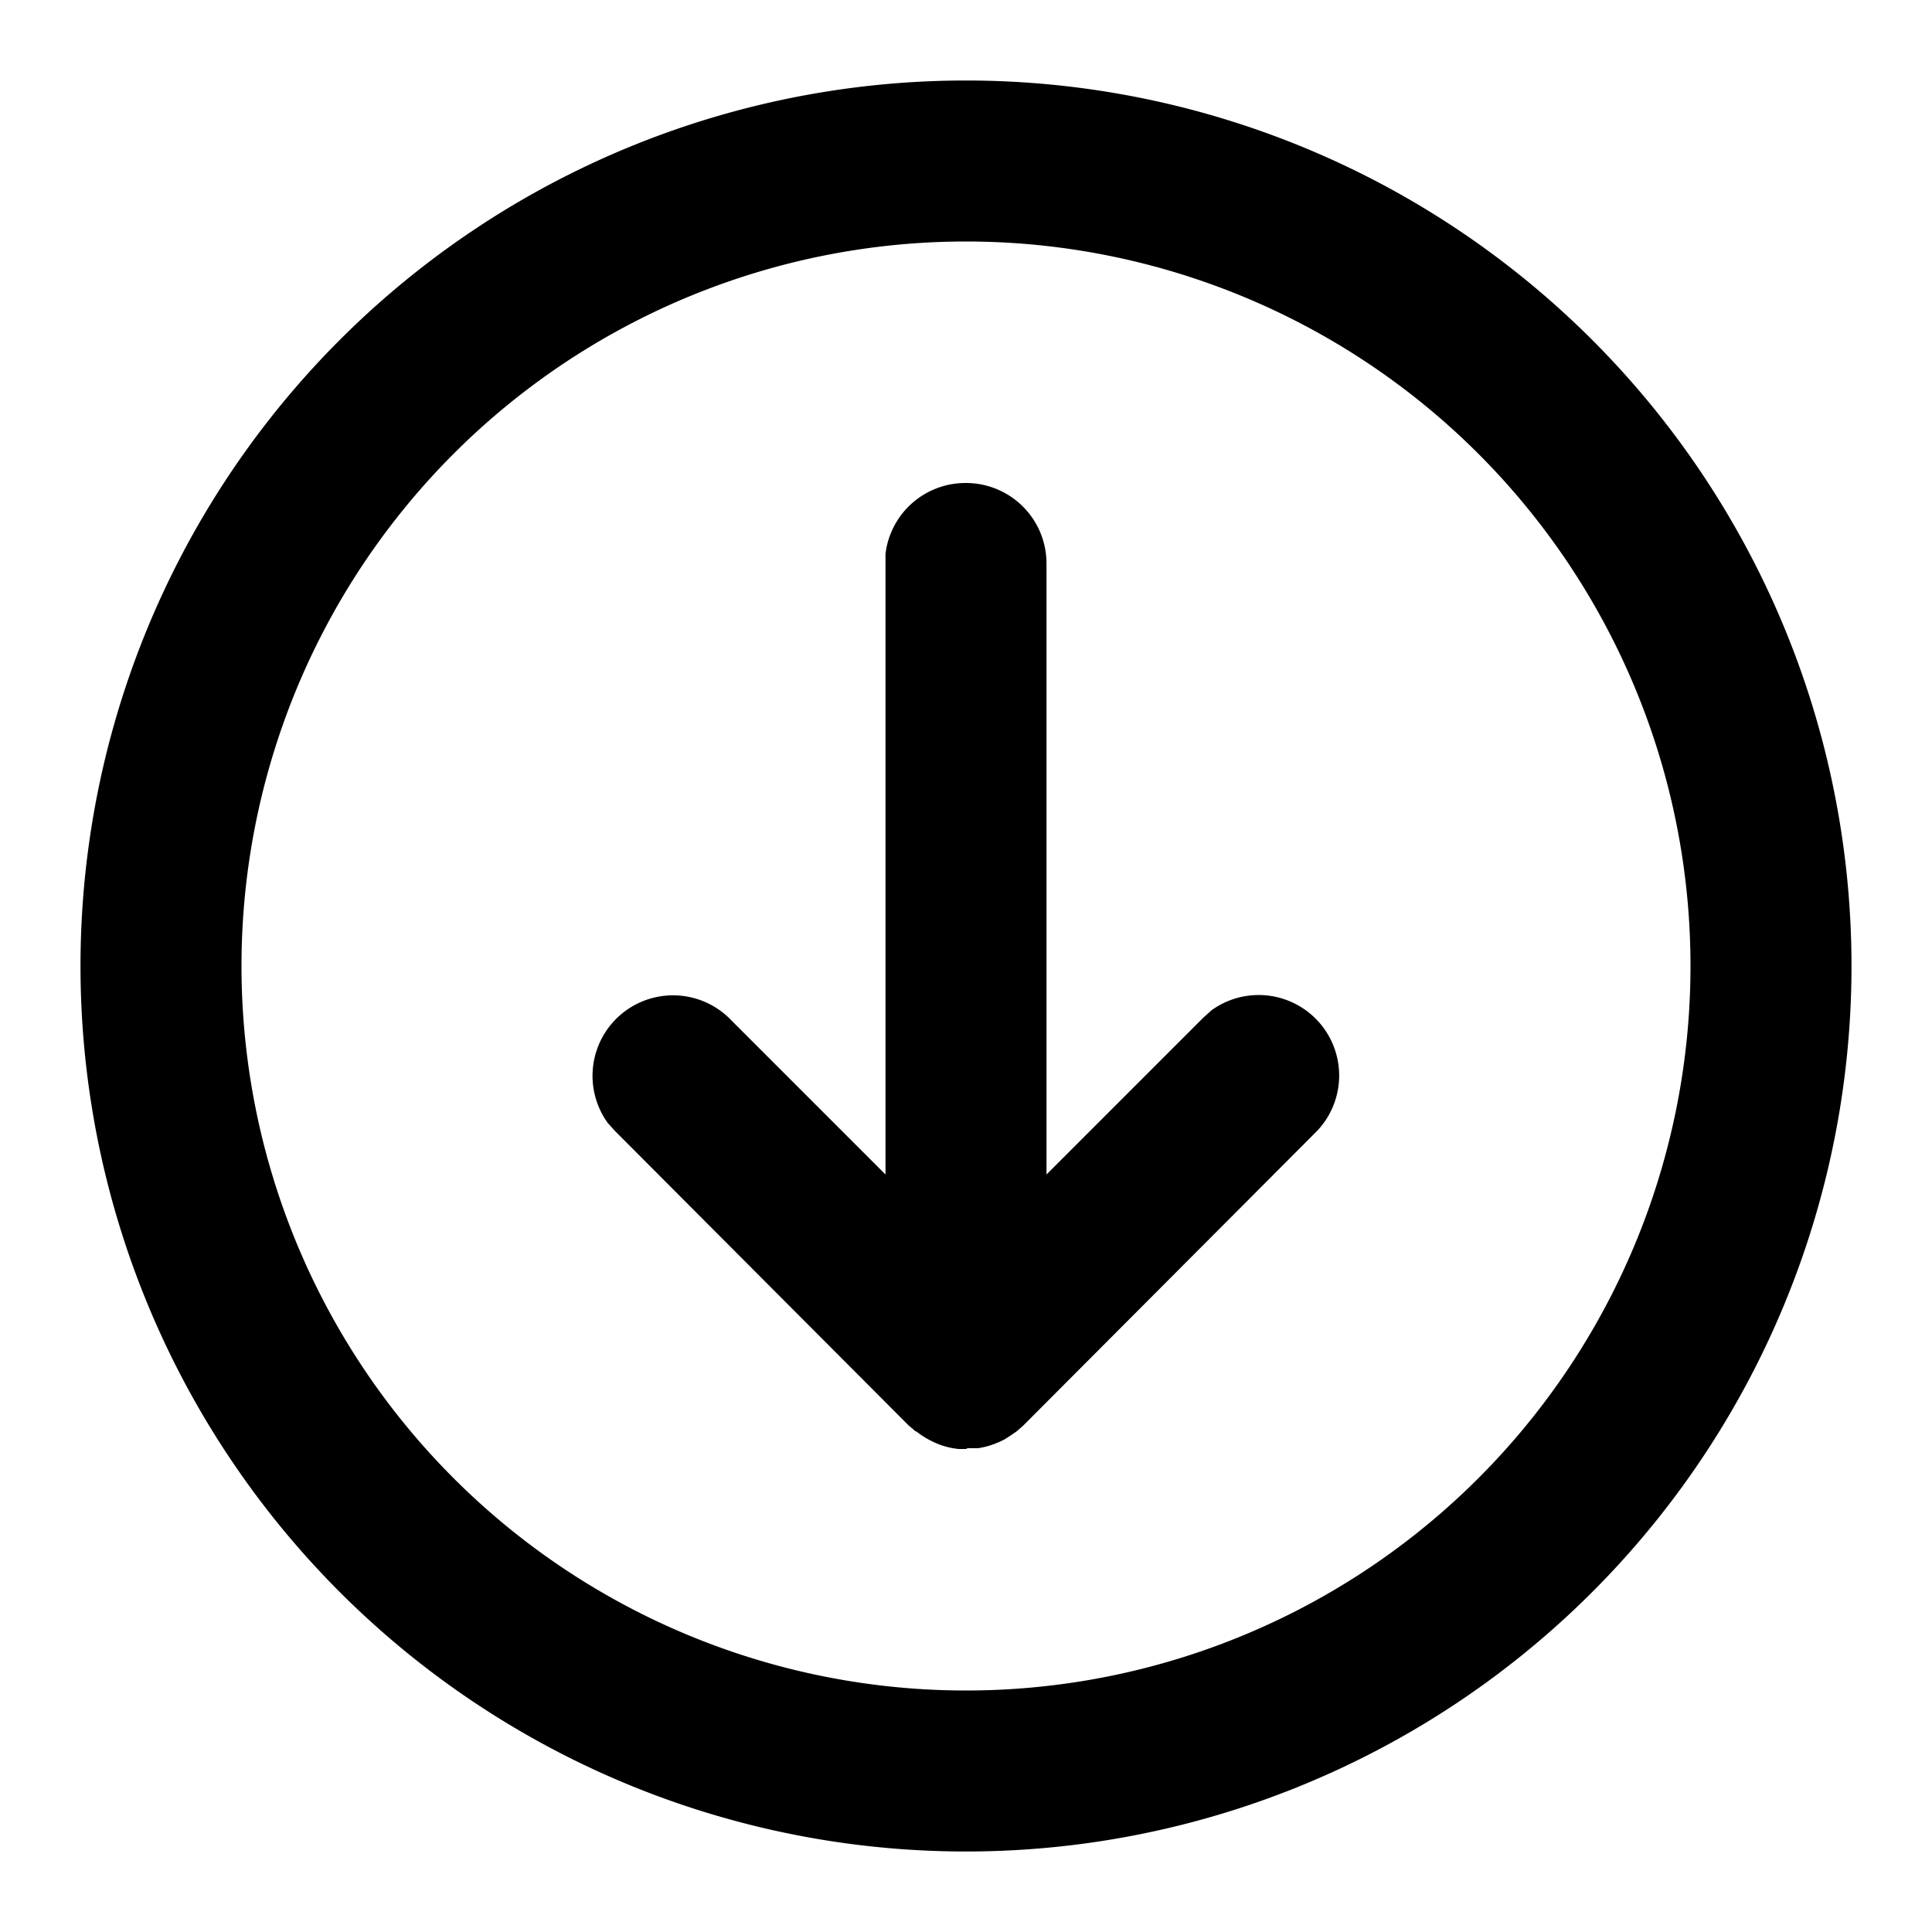 <svg viewBox="0 0 24 24">
  <path d="M12 1a11 11 0 110 22 11 11 0 010-22zm0 2a9 9 0 100 18 9 9 0 000-18zm0 3a1 1 0 011 1v7.59l1.95-1.95.1-.09a1 1 0 011.31 1.5l-3.65 3.66-.08.07a3 3 0 01-.15.1l-.06.03-.05.02a.95.95 0 01-.22.06h-.13L12 18h-.09a.94.94 0 01-.34-.1 1.06 1.06 0 01-.15-.09l-.04-.03h-.01l-.02-.02-.06-.05-3.65-3.66-.09-.1a1 1 0 011.5-1.31L11 14.59V6.88A1 1 0 0112 6z"/>
</svg>
